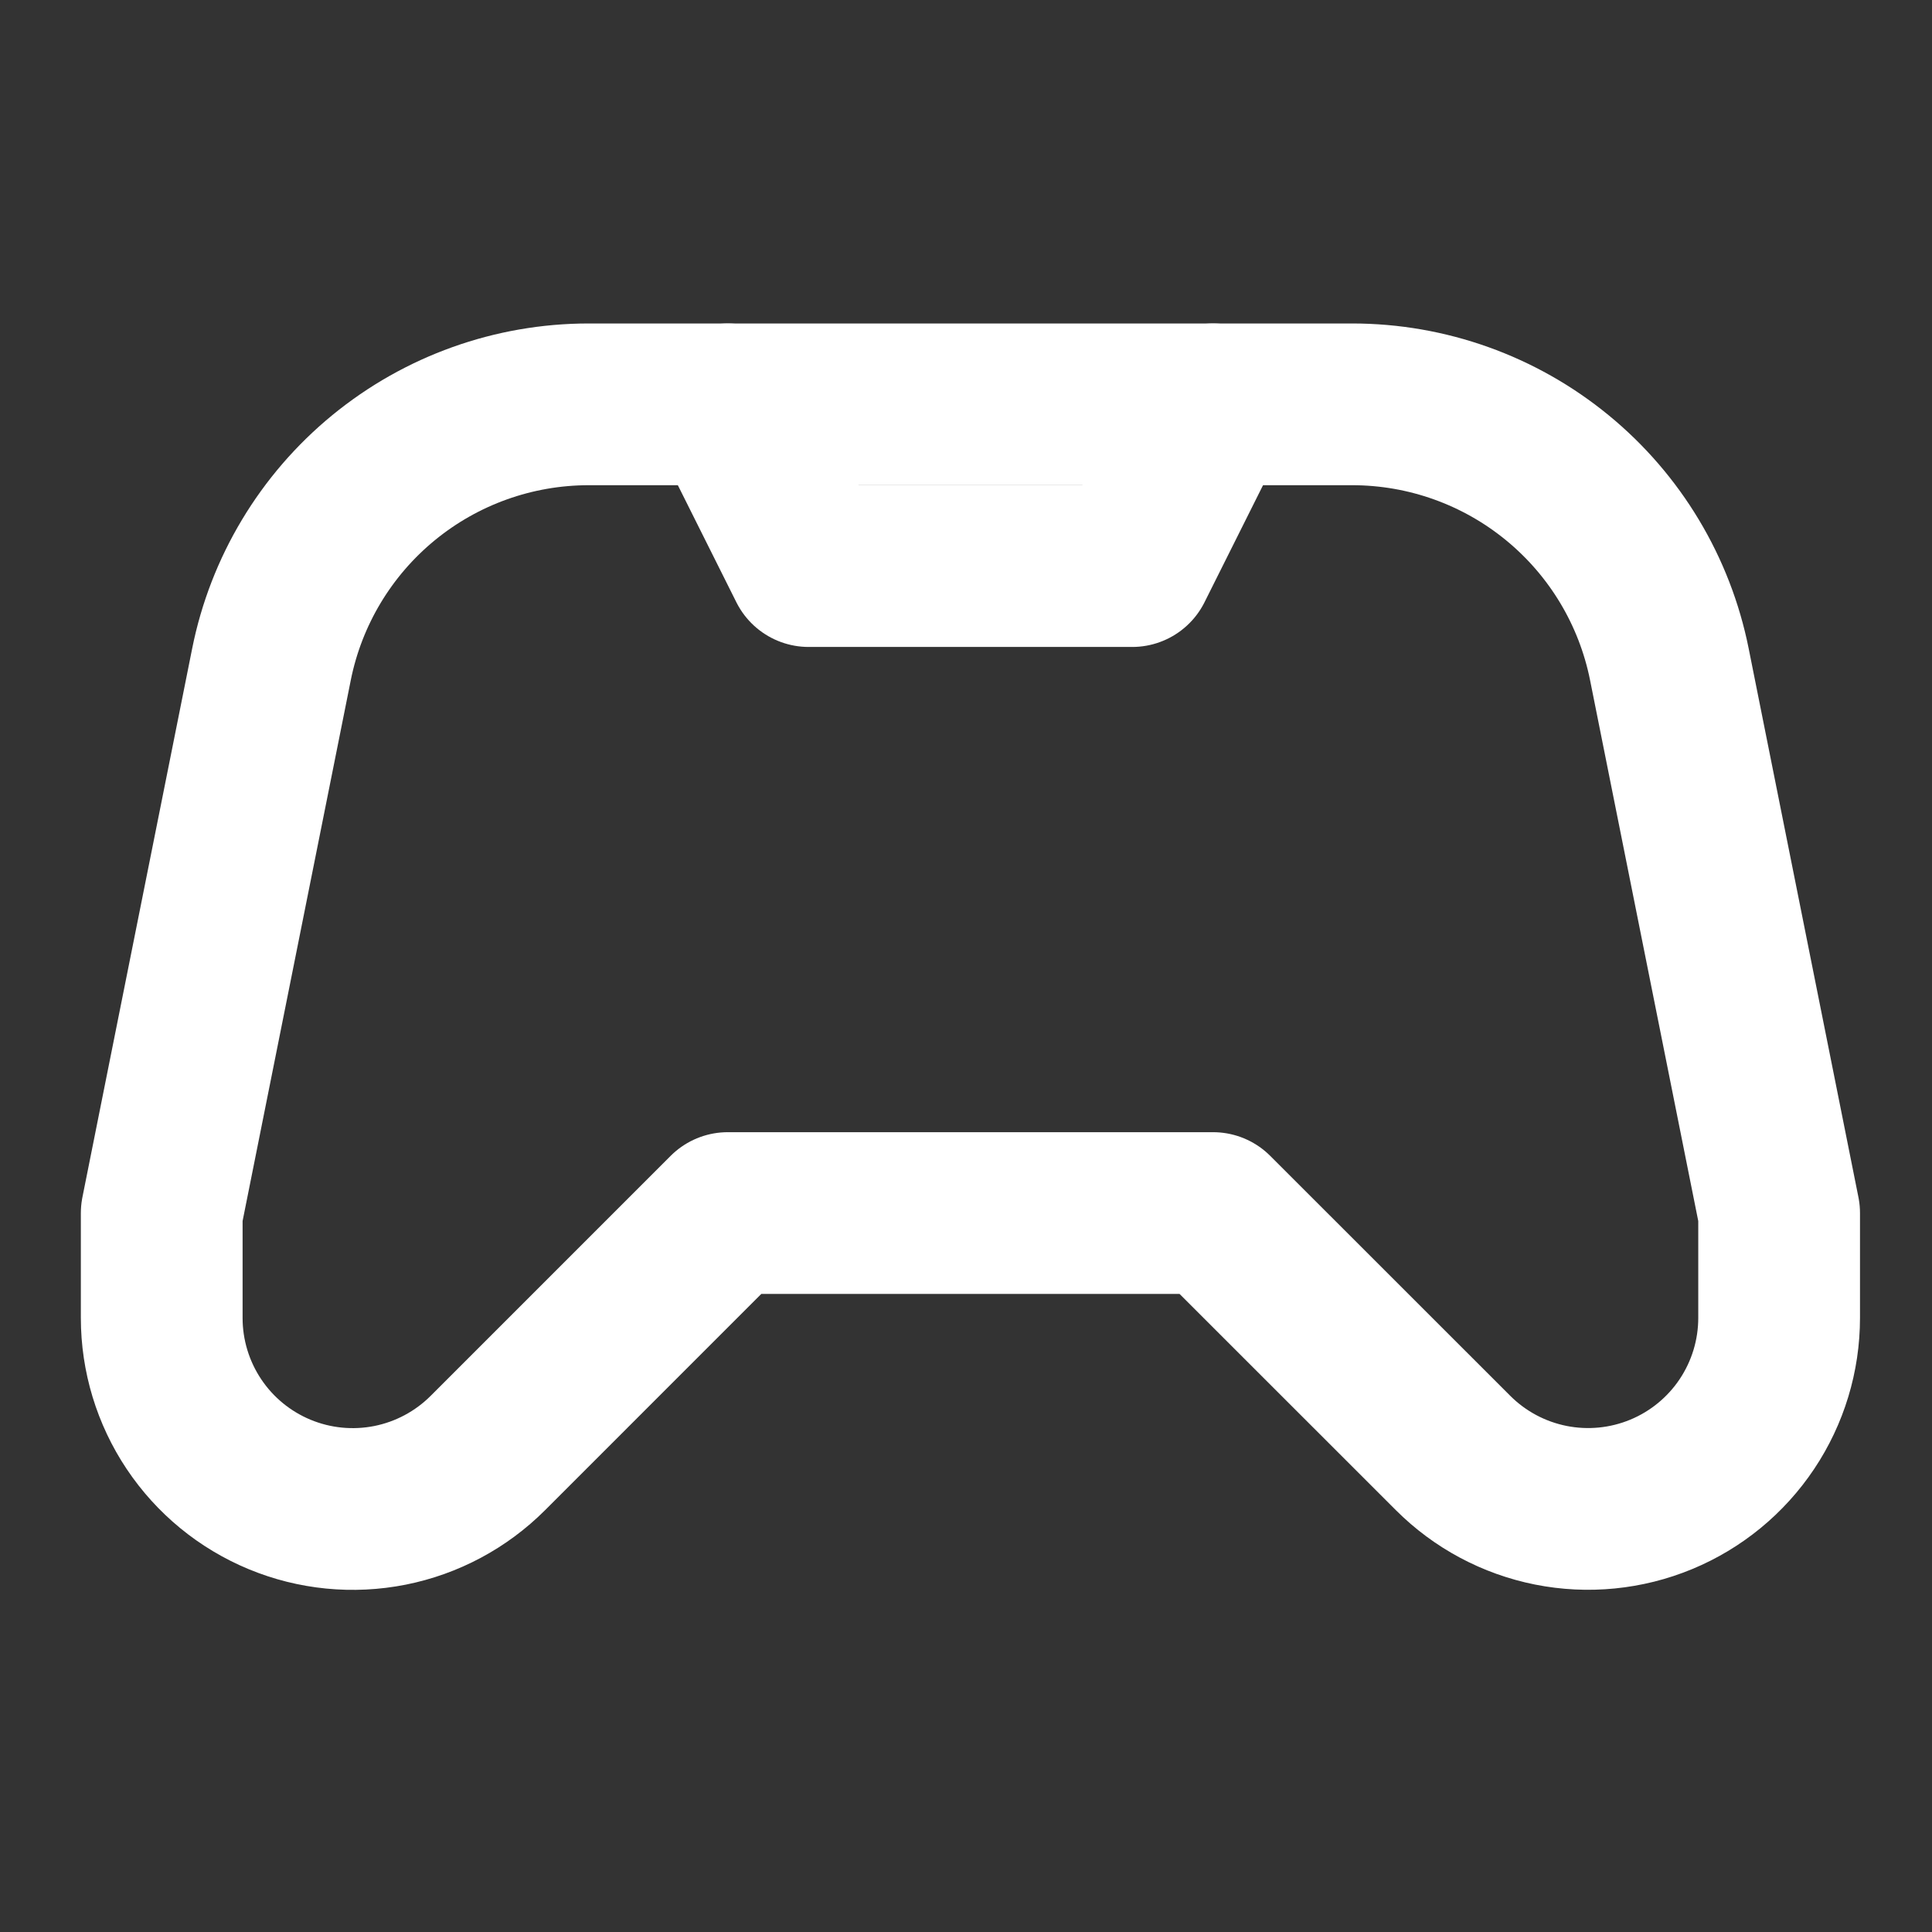 <svg width="30" height="30" viewBox="0 0 126 126" fill="none" xmlns="http://www.w3.org/2000/svg">
<rect x="0" y="0" width="126" height="126" fill="#333333" stroke="none"/>
<path d="M47.466 79.112L31.813 94.766C30.07 96.507 27.851 97.693 25.435 98.174C23.018 98.654 20.514 98.408 18.238 97.465C15.962 96.522 14.016 94.926 12.648 92.878C11.279 90.829 10.548 88.421 10.547 85.958V79.112L17.704 43.332C18.66 38.55 21.244 34.246 25.015 31.154C28.786 28.061 33.513 26.371 38.389 26.37H88.188C93.065 26.371 97.791 28.061 101.562 31.154C105.334 34.246 107.917 38.55 108.873 43.332L116.03 79.112V85.952C116.03 88.416 115.299 90.824 113.93 92.872C112.561 94.921 110.616 96.517 108.34 97.46C106.063 98.403 103.559 98.649 101.143 98.169C98.727 97.688 96.507 96.502 94.765 94.76L79.111 79.112H47.466Z" stroke="white" stroke-width="10.548" stroke-linecap="round" stroke-linejoin="round"/>
<path d="M47.467 26.37L52.741 36.919H73.838L79.112 26.37" stroke="white" stroke-width="10.548" stroke-linecap="round" stroke-linejoin="round"/>
</svg>
